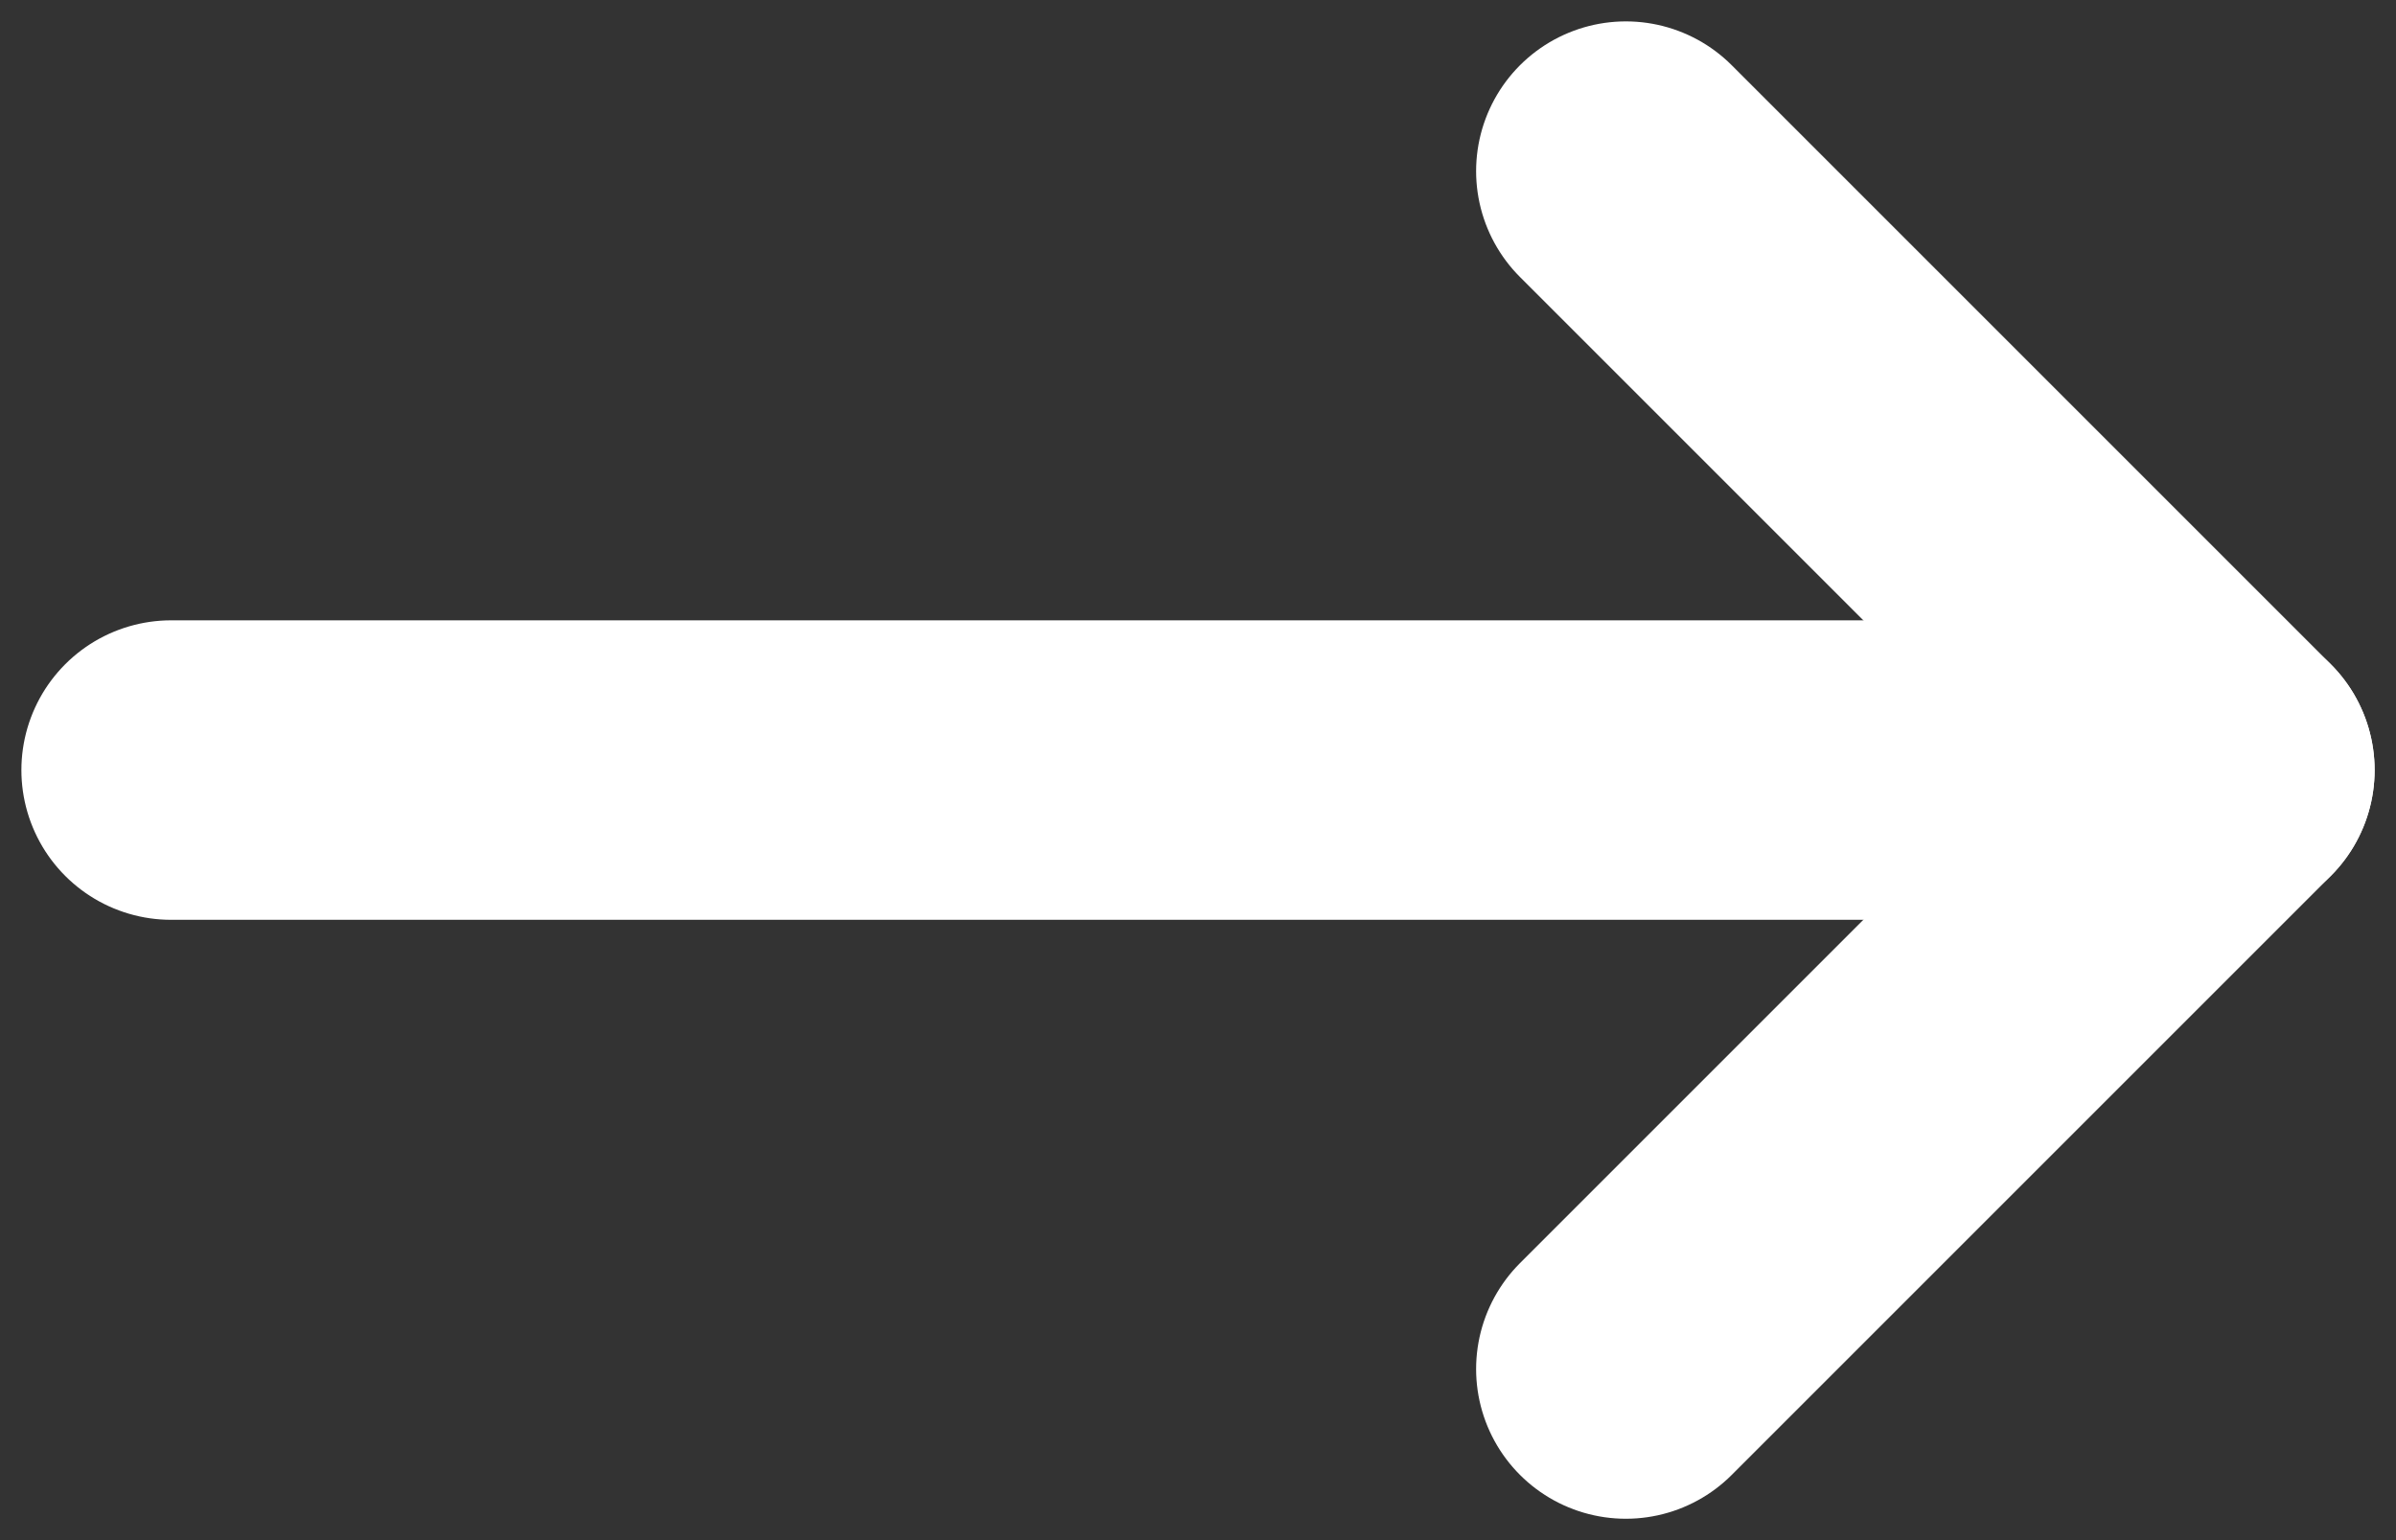 <svg width="28" height="18" viewBox="0 0 28 18" fill="none" xmlns="http://www.w3.org/2000/svg">
<rect x="0" y="0" width="28" height="18" fill="#333333" stroke="none"/>
<path d="M19 2L26 9L19 16" stroke="white" stroke-width="3.5" stroke-linecap="round" stroke-linejoin="round"/>
<path d="M2 9L26 9" stroke="white" stroke-width="3.5" stroke-linecap="round" stroke-linejoin="round"/>
</svg>
